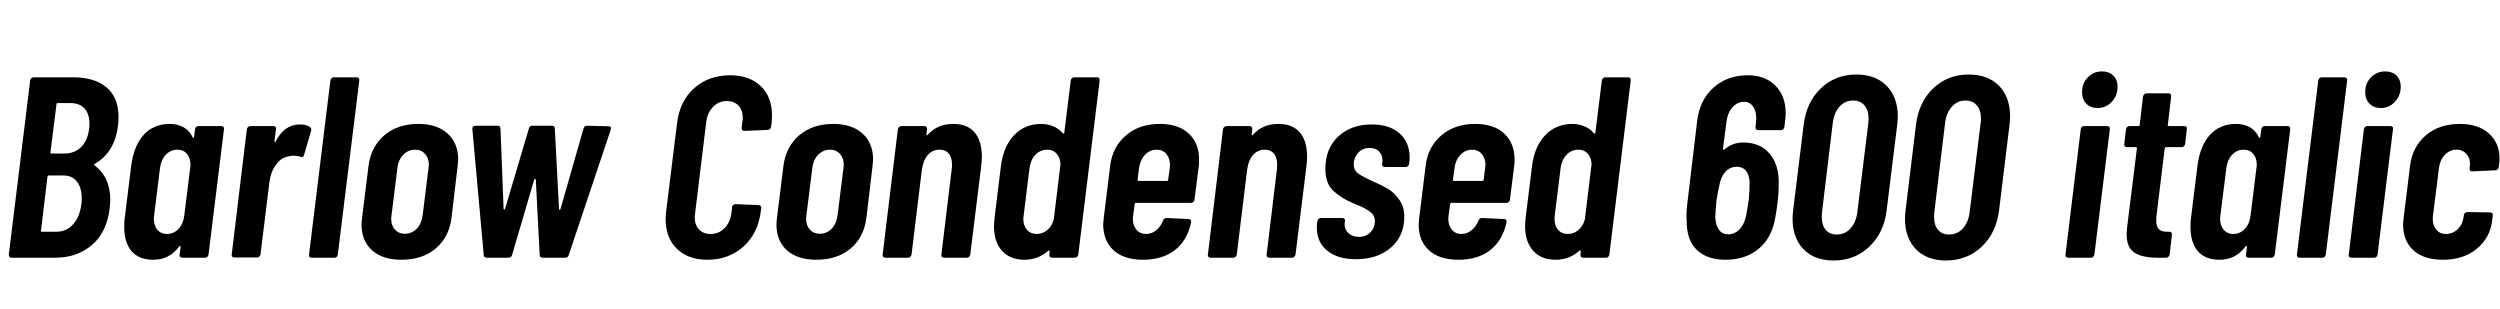 <svg xmlns="http://www.w3.org/2000/svg" xmlns:xlink="http://www.w3.org/1999/xlink" width="232.824" height="28.8"><path fill="black" d="M10.22 19.34Q9.98 21.58 8.59 22.79Q7.20 24 5.16 24L5.16 24L1.08 24Q0.82 24 0.82 23.71L0.82 23.71L2.81 7.49Q2.83 7.37 2.93 7.28Q3.02 7.20 3.14 7.20L3.14 7.20L6.82 7.20Q8.81 7.20 9.92 8.14Q11.04 9.07 11.04 10.92L11.04 10.92Q11.04 11.18 10.99 11.71L10.99 11.71Q10.68 14.18 8.86 15.24L8.86 15.24Q8.71 15.31 8.78 15.38L8.78 15.38Q10.27 16.49 10.27 18.60L10.27 18.60Q10.27 18.82 10.22 19.34L10.22 19.34ZM5.38 9.60Q5.26 9.60 5.26 9.72L5.26 9.72L4.70 14.18Q4.66 14.30 4.80 14.30L4.80 14.30L5.98 14.30Q6.94 14.30 7.55 13.70Q8.16 13.10 8.30 12L8.30 12Q8.33 11.83 8.33 11.52L8.33 11.52Q8.33 10.61 7.87 10.10Q7.42 9.60 6.55 9.60L6.55 9.60L5.38 9.60ZM5.26 21.58Q6.19 21.58 6.80 20.90Q7.42 20.23 7.58 19.01L7.58 19.01Q7.61 18.82 7.61 18.46L7.61 18.46Q7.61 17.47 7.16 16.91Q6.72 16.34 5.90 16.34L5.90 16.34L4.56 16.34Q4.42 16.34 4.42 16.46L4.42 16.46L3.82 21.46Q3.77 21.58 3.91 21.58L3.91 21.58L5.26 21.58ZM18.17 12.02Q18.17 11.90 18.26 11.82Q18.36 11.74 18.48 11.74L18.48 11.74L20.62 11.74Q20.74 11.74 20.81 11.82Q20.88 11.90 20.86 12.02L20.86 12.02L19.42 23.71Q19.39 23.83 19.31 23.92Q19.22 24 19.10 24L19.10 24L16.97 24Q16.85 24 16.78 23.92Q16.70 23.83 16.73 23.71L16.73 23.71L16.82 22.99Q16.82 22.90 16.78 22.90Q16.73 22.90 16.68 22.97L16.68 22.97Q15.77 24.19 14.28 24.19L14.28 24.19Q12.94 24.19 12.25 23.39Q11.57 22.58 11.57 21.14L11.57 21.14Q11.57 20.57 11.62 20.28L11.62 20.28L12.22 15.43Q12.46 13.58 13.38 12.56Q14.30 11.54 15.84 11.54L15.84 11.54Q16.49 11.54 17.05 11.83Q17.62 12.12 17.93 12.77L17.93 12.77Q17.98 12.84 18.01 12.84Q18.05 12.84 18.07 12.74L18.07 12.74L18.17 12.02ZM15.55 21.79Q16.18 21.79 16.62 21.32Q17.06 20.86 17.16 20.09L17.16 20.09L17.71 15.65Q17.74 15.55 17.74 15.34L17.74 15.34Q17.74 14.71 17.41 14.33Q17.09 13.94 16.54 13.94L16.54 13.94Q15.89 13.94 15.44 14.41Q15 14.88 14.90 15.65L14.90 15.65L14.35 20.09Q14.33 20.18 14.33 20.38L14.33 20.38Q14.33 21.02 14.66 21.41Q15 21.79 15.55 21.79L15.55 21.79ZM27.91 11.59Q28.56 11.59 28.87 11.83L28.87 11.83Q29.04 11.98 28.97 12.19L28.97 12.19L28.32 14.42Q28.25 14.71 27.96 14.59L27.96 14.59Q27.62 14.50 27.38 14.50L27.38 14.50Q27.10 14.50 26.86 14.57L26.86 14.57Q26.21 14.66 25.72 15.32Q25.22 15.98 25.10 16.90L25.10 16.90L24.26 23.69Q24.24 23.81 24.16 23.89Q24.07 23.98 23.95 23.98L23.95 23.98L21.82 23.98Q21.70 23.98 21.62 23.89Q21.55 23.81 21.58 23.69L21.58 23.69L22.99 12.02Q23.02 11.90 23.11 11.82Q23.21 11.74 23.33 11.74L23.33 11.74L25.46 11.74Q25.58 11.74 25.66 11.82Q25.73 11.90 25.70 12.02L25.70 12.02L25.56 13.13Q25.56 13.22 25.61 13.24Q25.66 13.25 25.68 13.15L25.68 13.15Q26.50 11.59 27.91 11.59L27.91 11.59ZM29.02 24Q28.90 24 28.82 23.92Q28.75 23.83 28.78 23.71L28.78 23.71L30.77 7.49Q30.79 7.37 30.88 7.28Q30.96 7.20 31.08 7.20L31.08 7.20L33.22 7.20Q33.34 7.20 33.41 7.28Q33.48 7.37 33.46 7.49L33.46 7.49L31.46 23.71Q31.44 23.83 31.36 23.92Q31.27 24 31.15 24L31.15 24L29.02 24ZM37.39 24.19Q35.64 24.19 34.66 23.32Q33.67 22.44 33.67 20.90L33.67 20.90Q33.67 20.71 33.72 20.28L33.72 20.28L34.32 15.46Q34.54 13.68 35.78 12.61Q37.03 11.54 38.95 11.54L38.95 11.54Q40.70 11.54 41.69 12.44Q42.67 13.34 42.67 14.86L42.67 14.86Q42.67 15.02 42.62 15.46L42.62 15.46L42.05 20.28Q41.83 22.08 40.58 23.14Q39.34 24.19 37.39 24.19L37.39 24.19ZM37.70 21.77Q38.35 21.77 38.81 21.30Q39.26 20.83 39.36 20.06L39.36 20.06L39.91 15.65L39.94 15.36Q39.94 14.74 39.59 14.34Q39.24 13.94 38.66 13.94L38.66 13.94Q38.02 13.94 37.56 14.41Q37.10 14.88 37.01 15.65L37.01 15.65L36.46 20.06L36.43 20.35Q36.43 21 36.78 21.38Q37.13 21.77 37.70 21.77L37.70 21.77ZM45.31 24Q45.19 24 45.12 23.93Q45.05 23.86 45.05 23.74L45.05 23.74L43.99 12.02L43.99 11.98Q43.99 11.71 44.30 11.71L44.30 11.71L46.34 11.71Q46.61 11.71 46.61 11.98L46.61 11.98L46.90 19.44Q46.92 19.51 46.97 19.51Q47.02 19.51 47.04 19.44L47.04 19.44L49.25 11.98Q49.32 11.71 49.58 11.71L49.58 11.71L51.38 11.71Q51.67 11.71 51.67 11.98L51.67 11.98L52.06 19.46Q52.06 19.54 52.12 19.54Q52.18 19.54 52.20 19.46L52.20 19.46L54.34 11.98Q54.41 11.71 54.67 11.71L54.67 11.71L56.69 11.76Q56.98 11.76 56.88 12.07L56.88 12.07L52.97 23.74Q52.90 24 52.63 24L52.63 24L50.54 24Q50.26 24 50.26 23.74L50.26 23.74L49.90 16.73Q49.87 16.66 49.84 16.66Q49.80 16.66 49.75 16.73L49.75 16.73L47.69 23.74Q47.62 24 47.35 24L47.35 24L45.31 24ZM65.88 24.19Q64.08 24.19 63.04 23.17Q61.99 22.15 61.99 20.40L61.99 20.40Q61.99 20.16 62.04 19.68L62.04 19.68L63.05 11.50Q63.29 9.43 64.64 8.22Q66 7.01 67.99 7.01L67.99 7.01Q69.79 7.01 70.85 8.02Q71.90 9.02 71.90 10.78L71.90 10.78Q71.90 11.02 71.86 11.50L71.86 11.50L71.81 11.78Q71.81 11.90 71.71 12Q71.62 12.10 71.50 12.10L71.50 12.10L69.34 12.19Q69.05 12.19 69.07 11.90L69.07 11.90L69.14 11.30Q69.17 11.18 69.17 10.97L69.17 10.97Q69.17 10.25 68.77 9.83Q68.38 9.41 67.68 9.41L67.68 9.41Q66.94 9.41 66.42 9.94Q65.90 10.46 65.78 11.30L65.78 11.30L64.73 19.90Q64.70 20.02 64.70 20.23L64.70 20.23Q64.70 20.95 65.10 21.37Q65.50 21.79 66.17 21.79L66.17 21.79Q66.94 21.79 67.46 21.26Q67.99 20.74 68.11 19.90L68.11 19.90L68.18 19.30Q68.18 19.18 68.28 19.09Q68.38 19.01 68.50 19.01L68.50 19.01L70.63 19.10Q70.90 19.10 70.90 19.39L70.90 19.39L70.85 19.68Q70.61 21.72 69.24 22.96Q67.87 24.19 65.88 24.19L65.88 24.19ZM76.03 24.19Q74.28 24.19 73.30 23.32Q72.31 22.44 72.31 20.90L72.31 20.90Q72.31 20.71 72.36 20.28L72.36 20.28L72.96 15.46Q73.18 13.68 74.42 12.61Q75.67 11.54 77.59 11.54L77.59 11.54Q79.34 11.54 80.33 12.44Q81.31 13.34 81.31 14.86L81.31 14.86Q81.31 15.02 81.26 15.46L81.26 15.46L80.69 20.28Q80.47 22.08 79.22 23.14Q77.98 24.19 76.03 24.19L76.03 24.19ZM76.34 21.77Q76.99 21.77 77.45 21.30Q77.90 20.83 78 20.06L78 20.06L78.55 15.65L78.58 15.36Q78.58 14.74 78.23 14.34Q77.88 13.94 77.30 13.94L77.30 13.94Q76.66 13.94 76.20 14.41Q75.74 14.88 75.65 15.65L75.65 15.65L75.10 20.06L75.07 20.35Q75.07 21 75.42 21.38Q75.77 21.77 76.34 21.77L76.34 21.77ZM88.78 11.54Q90.10 11.54 90.77 12.34Q91.44 13.13 91.44 14.62L91.44 14.62Q91.44 15.05 91.37 15.55L91.37 15.55L90.36 23.71Q90.34 23.83 90.25 23.92Q90.17 24 90.05 24L90.05 24L87.91 24Q87.79 24 87.72 23.92Q87.65 23.83 87.67 23.71L87.67 23.71L88.63 15.77Q88.66 15.62 88.66 15.34L88.66 15.34Q88.66 14.66 88.36 14.30Q88.06 13.94 87.50 13.94L87.50 13.94Q86.83 13.94 86.40 14.44Q85.97 14.93 85.85 15.84L85.85 15.84L84.89 23.71Q84.86 23.83 84.78 23.92Q84.70 24 84.58 24L84.58 24L82.44 24Q82.32 24 82.25 23.92Q82.18 23.83 82.20 23.71L82.20 23.71L83.62 12.02Q83.64 11.90 83.74 11.82Q83.83 11.74 83.95 11.74L83.95 11.74L86.09 11.74Q86.21 11.74 86.28 11.82Q86.35 11.90 86.33 12.02L86.33 12.02L86.28 12.50Q86.26 12.58 86.32 12.59Q86.38 12.60 86.45 12.50L86.45 12.50Q87.34 11.54 88.78 11.54L88.78 11.54ZM99.72 7.49Q99.74 7.37 99.83 7.28Q99.91 7.20 100.03 7.20L100.03 7.20L102.17 7.20Q102.29 7.20 102.36 7.28Q102.43 7.37 102.41 7.49L102.41 7.49L100.42 23.71Q100.39 23.83 100.31 23.92Q100.22 24 100.10 24L100.10 24L97.97 24Q97.85 24 97.78 23.92Q97.70 23.83 97.73 23.71L97.73 23.71L97.75 23.42Q97.78 23.35 97.73 23.33Q97.68 23.30 97.63 23.35L97.63 23.35Q96.67 24.19 95.42 24.19L95.42 24.19Q94.06 24.19 93.31 23.35Q92.57 22.51 92.57 21.07L92.57 21.07Q92.57 20.83 92.62 20.30L92.62 20.30L93.22 15.43Q93.46 13.61 94.45 12.58Q95.45 11.54 96.98 11.54L96.98 11.54Q97.51 11.54 98.05 11.75Q98.59 11.95 98.98 12.41L98.98 12.41Q99.02 12.46 99.07 12.43Q99.12 12.41 99.12 12.34L99.12 12.34L99.72 7.49ZM96.55 21.79Q97.10 21.79 97.54 21.42Q97.97 21.05 98.14 20.42L98.14 20.42L98.76 15.31Q98.74 14.69 98.41 14.32Q98.09 13.94 97.54 13.94L97.54 13.94Q96.89 13.94 96.43 14.41Q95.98 14.88 95.88 15.65L95.88 15.65L95.33 20.09L95.30 20.38Q95.30 21 95.64 21.40Q95.98 21.79 96.55 21.79L96.55 21.79ZM111.24 18.60Q111.24 18.72 111.14 18.80Q111.05 18.89 110.93 18.89L110.93 18.89L105.79 18.89Q105.67 18.89 105.67 19.01L105.67 19.01L105.53 20.09L105.50 20.38Q105.50 21 105.84 21.40Q106.18 21.79 106.73 21.79L106.73 21.79Q107.26 21.79 107.68 21.44Q108.10 21.10 108.31 20.54L108.31 20.54Q108.41 20.30 108.65 20.30L108.65 20.30L110.71 20.40Q110.83 20.40 110.89 20.48Q110.95 20.57 110.93 20.71L110.93 20.71Q110.57 22.39 109.42 23.29Q108.26 24.19 106.44 24.19L106.44 24.19Q104.69 24.19 103.72 23.32Q102.74 22.44 102.74 20.90L102.74 20.90Q102.74 20.74 102.79 20.30L102.79 20.30L103.39 15.43Q103.61 13.68 104.86 12.61Q106.10 11.54 108 11.54L108 11.54Q109.75 11.54 110.71 12.44Q111.67 13.34 111.67 14.86L111.67 14.86Q111.67 15.24 111.65 15.43L111.65 15.43L111.24 18.60ZM107.71 13.94Q107.09 13.94 106.63 14.42Q106.18 14.90 106.08 15.65L106.08 15.65L105.94 16.73Q105.94 16.85 106.03 16.85L106.03 16.85L108.67 16.85Q108.79 16.85 108.79 16.73L108.79 16.73L108.94 15.65L108.96 15.36Q108.96 14.74 108.62 14.34Q108.29 13.94 107.71 13.94L107.71 13.94ZM119.06 11.54Q120.38 11.54 121.06 12.34Q121.73 13.13 121.73 14.62L121.73 14.62Q121.73 15.05 121.66 15.55L121.66 15.55L120.65 23.71Q120.62 23.83 120.54 23.92Q120.46 24 120.34 24L120.34 24L118.20 24Q118.08 24 118.01 23.92Q117.94 23.83 117.96 23.71L117.96 23.71L118.92 15.77Q118.94 15.62 118.94 15.34L118.94 15.34Q118.94 14.66 118.64 14.30Q118.34 13.94 117.79 13.94L117.79 13.94Q117.12 13.94 116.69 14.44Q116.26 14.93 116.14 15.84L116.14 15.84L115.18 23.71Q115.15 23.83 115.07 23.92Q114.98 24 114.86 24L114.86 24L112.73 24Q112.61 24 112.54 23.92Q112.46 23.83 112.49 23.71L112.49 23.71L113.90 12.02Q113.93 11.90 114.02 11.82Q114.12 11.74 114.24 11.74L114.24 11.74L116.38 11.74Q116.50 11.74 116.57 11.82Q116.64 11.90 116.62 12.02L116.62 12.02L116.57 12.50Q116.54 12.58 116.60 12.59Q116.66 12.60 116.74 12.50L116.74 12.50Q117.62 11.54 119.06 11.54L119.06 11.54ZM126.29 24.14Q124.58 24.14 123.61 23.35Q122.64 22.56 122.64 21.22L122.64 21.22Q122.64 20.90 122.66 20.76L122.66 20.76L122.69 20.59Q122.71 20.47 122.80 20.39Q122.88 20.30 123 20.30L123 20.30L125.02 20.30Q125.14 20.30 125.21 20.39Q125.28 20.47 125.26 20.59L125.26 20.59L125.23 20.71Q125.16 21.29 125.54 21.67Q125.93 22.06 126.55 22.06L126.55 22.06Q127.20 22.06 127.62 21.64Q128.04 21.22 128.04 20.59L128.04 20.59Q128.04 20.06 127.63 19.75Q127.22 19.44 126.72 19.22Q126.22 19.01 126.05 18.94L126.05 18.94Q124.90 18.46 124.16 17.76Q123.43 17.06 123.43 15.74L123.43 15.74Q123.43 13.82 124.63 12.71Q125.83 11.59 127.75 11.59L127.75 11.59Q129.41 11.59 130.34 12.42Q131.28 13.25 131.28 14.69L131.28 14.69Q131.28 14.88 131.23 15.26L131.23 15.26Q131.21 15.38 131.12 15.47Q131.04 15.55 130.92 15.55L130.92 15.55L128.98 15.55Q128.71 15.55 128.71 15.26L128.71 15.26L128.74 15.12Q128.81 14.54 128.48 14.16Q128.16 13.78 127.56 13.78L127.56 13.78Q126.89 13.78 126.48 14.24Q126.07 14.71 126.07 15.29L126.07 15.29Q126.07 15.86 126.49 16.16Q126.91 16.46 127.92 16.92L127.92 16.92Q128.76 17.28 129.34 17.64Q129.91 18 130.34 18.64Q130.78 19.27 130.78 20.18L130.78 20.18Q130.78 21.98 129.53 23.06Q128.28 24.14 126.29 24.14L126.29 24.14ZM140.62 18.60Q140.62 18.72 140.52 18.80Q140.42 18.89 140.30 18.89L140.30 18.89L135.17 18.89Q135.05 18.89 135.05 19.01L135.05 19.01L134.90 20.09L134.88 20.38Q134.88 21 135.22 21.40Q135.55 21.79 136.10 21.79L136.10 21.79Q136.63 21.79 137.05 21.44Q137.47 21.10 137.69 20.54L137.69 20.54Q137.78 20.30 138.02 20.30L138.02 20.30L140.09 20.40Q140.21 20.40 140.27 20.48Q140.33 20.57 140.30 20.71L140.30 20.71Q139.94 22.39 138.79 23.29Q137.64 24.19 135.82 24.19L135.82 24.19Q134.06 24.19 133.09 23.32Q132.12 22.44 132.12 20.90L132.12 20.90Q132.12 20.74 132.17 20.30L132.17 20.30L132.77 15.43Q132.98 13.68 134.23 12.61Q135.48 11.54 137.38 11.54L137.38 11.54Q139.13 11.54 140.09 12.44Q141.05 13.34 141.05 14.86L141.05 14.86Q141.05 15.24 141.02 15.43L141.02 15.43L140.62 18.60ZM137.09 13.94Q136.46 13.94 136.01 14.42Q135.55 14.90 135.46 15.65L135.46 15.65L135.31 16.73Q135.31 16.85 135.41 16.85L135.41 16.85L138.05 16.85Q138.17 16.85 138.17 16.73L138.17 16.73L138.31 15.65L138.34 15.36Q138.34 14.74 138 14.34Q137.66 13.94 137.09 13.94L137.09 13.94ZM149.18 7.49Q149.21 7.37 149.29 7.28Q149.38 7.20 149.50 7.20L149.50 7.20L151.63 7.20Q151.75 7.20 151.82 7.28Q151.90 7.37 151.87 7.49L151.87 7.49L149.88 23.71Q149.86 23.83 149.77 23.92Q149.69 24 149.57 24L149.57 24L147.43 24Q147.31 24 147.24 23.92Q147.17 23.83 147.19 23.71L147.19 23.71L147.22 23.42Q147.24 23.35 147.19 23.33Q147.14 23.30 147.10 23.35L147.10 23.35Q146.14 24.19 144.89 24.19L144.89 24.19Q143.52 24.19 142.78 23.35Q142.03 22.51 142.03 21.07L142.03 21.07Q142.03 20.83 142.08 20.30L142.08 20.30L142.68 15.43Q142.92 13.61 143.92 12.58Q144.91 11.54 146.45 11.54L146.45 11.54Q146.98 11.54 147.52 11.75Q148.06 11.95 148.44 12.41L148.44 12.41Q148.49 12.46 148.54 12.43Q148.58 12.41 148.58 12.34L148.58 12.34L149.18 7.49ZM146.02 21.79Q146.57 21.79 147 21.42Q147.43 21.05 147.60 20.42L147.60 20.42L148.22 15.31Q148.20 14.69 147.88 14.32Q147.55 13.94 147 13.94L147 13.94Q146.35 13.94 145.90 14.41Q145.44 14.88 145.34 15.65L145.34 15.65L144.79 20.09L144.77 20.38Q144.77 21 145.10 21.40Q145.44 21.79 146.02 21.79L146.02 21.79ZM165.65 17.14Q165.65 17.98 165.55 18.82L165.55 18.82Q165.43 19.78 165.31 20.38L165.31 20.38Q164.98 22.20 163.75 23.20Q162.53 24.19 160.70 24.19L160.70 24.19Q158.98 24.19 158.02 23.27Q157.06 22.34 157.08 20.54L157.08 20.54Q157.06 20.40 157.06 20.06L157.06 20.06Q157.06 19.56 157.13 19.03L157.13 19.03L158.06 11.23Q158.30 9.29 159.59 8.15Q160.87 7.01 162.77 7.01L162.77 7.01Q164.38 7.01 165.34 7.97Q166.30 8.93 166.30 10.56L166.30 10.56Q166.30 10.75 166.25 11.23L166.25 11.23L166.18 11.83Q166.15 11.95 166.07 12.04Q165.98 12.12 165.86 12.12L165.86 12.12L163.73 12.12Q163.61 12.12 163.54 12.04Q163.46 11.95 163.49 11.83L163.49 11.83L163.54 11.38Q163.56 11.26 163.56 11.02L163.56 11.02Q163.56 10.32 163.25 9.90Q162.94 9.48 162.46 9.48L162.46 9.48Q161.78 9.48 161.33 10.01Q160.87 10.54 160.78 11.38L160.78 11.38L160.46 13.85Q160.44 13.92 160.49 13.94Q160.54 13.97 160.58 13.92L160.58 13.92Q161.35 13.27 162.34 13.27L162.34 13.27Q163.94 13.27 164.82 14.33Q165.70 15.38 165.65 17.14L165.65 17.14ZM162.60 20.16Q162.72 19.58 162.86 18.62L162.86 18.62Q162.94 17.86 162.94 16.92L162.94 16.92Q162.82 15.53 161.74 15.53L161.74 15.53Q161.18 15.53 160.78 15.90Q160.37 16.27 160.18 16.99L160.18 16.99Q160.01 17.74 159.86 18.62L159.86 18.62Q159.77 19.56 159.74 20.23L159.74 20.23Q159.79 21 160.09 21.41Q160.39 21.82 160.97 21.82L160.97 21.82Q161.54 21.82 161.98 21.38Q162.41 20.95 162.60 20.16L162.60 20.16ZM170.76 24.26Q168.98 24.26 167.96 23.21Q166.94 22.15 166.94 20.38L166.94 20.38Q166.94 20.14 166.99 19.61L166.99 19.61L167.98 11.59Q168.24 9.50 169.58 8.22Q170.93 6.94 172.87 6.94L172.87 6.94Q174.67 6.94 175.70 7.99Q176.74 9.05 176.74 10.85L176.74 10.85Q176.74 11.06 176.69 11.59L176.69 11.59L175.70 19.61Q175.44 21.70 174.08 22.98Q172.73 24.26 170.76 24.26L170.76 24.26ZM171.05 21.84Q171.82 21.84 172.33 21.28Q172.85 20.71 172.97 19.78L172.97 19.78L174 11.42Q174.02 11.30 174.02 11.04L174.02 11.04Q174.02 10.27 173.64 9.82Q173.26 9.36 172.58 9.36L172.58 9.36Q171.84 9.36 171.32 9.92Q170.81 10.49 170.69 11.42L170.69 11.42L169.68 19.78Q169.66 19.92 169.66 20.21L169.66 20.21Q169.66 20.98 170.03 21.41Q170.40 21.84 171.05 21.84L171.05 21.84ZM181.22 24.26Q179.45 24.26 178.43 23.21Q177.41 22.15 177.41 20.38L177.41 20.38Q177.41 20.14 177.46 19.61L177.46 19.61L178.44 11.59Q178.70 9.50 180.05 8.22Q181.39 6.94 183.34 6.94L183.34 6.94Q185.14 6.94 186.17 7.99Q187.20 9.05 187.20 10.85L187.20 10.85Q187.20 11.06 187.15 11.59L187.15 11.59L186.17 19.61Q185.90 21.70 184.55 22.98Q183.19 24.26 181.22 24.26L181.22 24.26ZM181.51 21.84Q182.28 21.84 182.80 21.28Q183.31 20.71 183.43 19.78L183.43 19.78L184.46 11.42Q184.49 11.30 184.49 11.04L184.49 11.04Q184.49 10.27 184.10 9.82Q183.72 9.36 183.05 9.36L183.05 9.36Q182.30 9.36 181.79 9.92Q181.27 10.49 181.15 11.42L181.15 11.42L180.14 19.78Q180.12 19.92 180.12 20.21L180.12 20.21Q180.12 20.98 180.49 21.41Q180.86 21.84 181.51 21.84L181.51 21.84ZM195.36 10.06Q194.69 10.06 194.29 9.65Q193.90 9.24 193.90 8.59L193.90 8.59Q193.90 7.75 194.44 7.20Q194.98 6.65 195.77 6.65L195.77 6.65Q196.42 6.65 196.81 7.04Q197.21 7.44 197.21 8.06L197.21 8.06Q197.21 8.90 196.67 9.48Q196.13 10.06 195.36 10.06L195.36 10.06ZM192.60 24Q192.48 24 192.41 23.92Q192.34 23.83 192.36 23.71L192.36 23.71L193.78 12.02Q193.80 11.90 193.88 11.82Q193.97 11.74 194.09 11.74L194.09 11.74L196.25 11.74Q196.37 11.74 196.44 11.82Q196.51 11.90 196.49 12.02L196.49 12.02L195.05 23.71Q195.02 23.83 194.94 23.92Q194.86 24 194.74 24L194.74 24L192.60 24ZM203.50 13.42Q203.47 13.54 203.39 13.62Q203.30 13.70 203.18 13.70L203.18 13.70L201.74 13.70Q201.65 13.70 201.60 13.82L201.60 13.82L200.83 20.11Q200.81 20.28 200.81 20.54L200.81 20.54Q200.81 21.12 201.07 21.36Q201.34 21.60 201.86 21.58L201.86 21.58L202.03 21.58Q202.15 21.58 202.22 21.66Q202.30 21.74 202.27 21.86L202.27 21.86L202.06 23.71Q202.03 23.83 201.94 23.92Q201.84 24 201.72 24L201.72 24L200.93 24Q199.51 24 198.78 23.53Q198.05 23.06 198.05 21.79L198.05 21.79Q198.05 21.62 198.10 21.14L198.10 21.14L199.01 13.82Q199.01 13.70 198.89 13.70L198.89 13.70L198.07 13.70Q197.95 13.70 197.88 13.62Q197.81 13.54 197.83 13.42L197.83 13.42L198 12.02Q198.02 11.90 198.11 11.82Q198.19 11.74 198.31 11.74L198.31 11.74L199.13 11.74Q199.27 11.74 199.27 11.62L199.27 11.62L199.58 8.98Q199.61 8.86 199.70 8.77Q199.80 8.69 199.92 8.69L199.92 8.69L201.96 8.69Q202.08 8.69 202.15 8.77Q202.22 8.86 202.20 8.98L202.20 8.98L201.89 11.62Q201.84 11.74 201.98 11.74L201.98 11.74L203.42 11.74Q203.54 11.74 203.62 11.82Q203.69 11.90 203.66 12.02L203.66 12.02L203.50 13.42ZM210.60 12.02Q210.60 11.90 210.70 11.82Q210.79 11.74 210.91 11.74L210.91 11.74L213.05 11.74Q213.17 11.74 213.24 11.82Q213.31 11.90 213.29 12.02L213.29 12.02L211.85 23.71Q211.82 23.83 211.74 23.92Q211.66 24 211.54 24L211.54 24L209.40 24Q209.28 24 209.21 23.92Q209.14 23.83 209.16 23.71L209.16 23.71L209.26 22.99Q209.26 22.90 209.21 22.90Q209.16 22.90 209.11 22.97L209.11 22.97Q208.20 24.19 206.71 24.19L206.71 24.19Q205.37 24.19 204.68 23.39Q204 22.58 204 21.14L204 21.14Q204 20.57 204.05 20.28L204.05 20.28L204.65 15.43Q204.89 13.58 205.81 12.56Q206.74 11.54 208.27 11.54L208.27 11.54Q208.92 11.54 209.48 11.83Q210.05 12.12 210.36 12.77L210.36 12.77Q210.41 12.84 210.44 12.84Q210.48 12.84 210.50 12.74L210.50 12.74L210.60 12.02ZM207.98 21.79Q208.61 21.79 209.05 21.32Q209.50 20.86 209.59 20.09L209.59 20.09L210.14 15.65Q210.17 15.55 210.17 15.34L210.17 15.34Q210.17 14.71 209.84 14.33Q209.52 13.94 208.97 13.94L208.97 13.94Q208.32 13.94 207.88 14.41Q207.43 14.88 207.34 15.65L207.34 15.65L206.78 20.09Q206.76 20.18 206.76 20.38L206.76 20.38Q206.76 21.02 207.10 21.41Q207.43 21.79 207.98 21.79L207.98 21.79ZM214.15 24Q214.03 24 213.96 23.92Q213.89 23.83 213.91 23.71L213.91 23.71L215.90 7.49Q215.93 7.37 216.01 7.28Q216.10 7.20 216.22 7.20L216.22 7.20L218.35 7.20Q218.47 7.20 218.54 7.28Q218.62 7.37 218.59 7.49L218.59 7.49L216.60 23.71Q216.58 23.83 216.49 23.92Q216.41 24 216.29 24L216.29 24L214.15 24ZM221.74 10.06Q221.06 10.06 220.67 9.65Q220.27 9.24 220.27 8.59L220.27 8.59Q220.27 7.75 220.81 7.20Q221.35 6.65 222.14 6.65L222.14 6.65Q222.79 6.65 223.19 7.04Q223.58 7.44 223.58 8.06L223.58 8.06Q223.58 8.90 223.04 9.48Q222.50 10.06 221.74 10.06L221.74 10.06ZM218.98 24Q218.86 24 218.78 23.92Q218.71 23.83 218.74 23.71L218.74 23.71L220.15 12.02Q220.18 11.90 220.26 11.82Q220.34 11.74 220.46 11.74L220.46 11.74L222.62 11.74Q222.74 11.74 222.82 11.82Q222.89 11.90 222.86 12.02L222.86 12.02L221.42 23.71Q221.40 23.83 221.32 23.92Q221.23 24 221.11 24L221.11 24L218.98 24ZM227.50 24.19Q225.74 24.19 224.77 23.32Q223.80 22.44 223.80 20.90L223.80 20.90Q223.80 20.71 223.85 20.28L223.85 20.28L224.45 15.43Q224.66 13.68 225.91 12.61Q227.16 11.54 229.06 11.54L229.06 11.54Q230.81 11.54 231.79 12.43Q232.78 13.32 232.78 14.76L232.78 14.76Q232.78 15.07 232.75 15.24L232.75 15.24L232.70 15.58Q232.68 15.70 232.60 15.78Q232.51 15.86 232.39 15.86L232.39 15.86L230.23 15.96Q229.97 15.96 229.99 15.67L229.99 15.67L230.02 15.43Q230.09 14.83 229.74 14.39Q229.39 13.94 228.77 13.94L228.77 13.94Q228.14 13.94 227.69 14.42Q227.23 14.90 227.14 15.65L227.14 15.65L226.58 20.09L226.56 20.38Q226.56 21 226.90 21.40Q227.23 21.79 227.78 21.79L227.78 21.79Q228.41 21.79 228.88 21.35Q229.34 20.90 229.42 20.28L229.42 20.28L229.46 20.04Q229.46 19.92 229.56 19.84Q229.66 19.75 229.78 19.75L229.78 19.75L231.91 19.78Q232.03 19.78 232.10 19.86Q232.18 19.94 232.15 20.06L232.15 20.06L232.10 20.50Q231.91 22.15 230.66 23.17Q229.42 24.19 227.50 24.19L227.50 24.19Z"/></svg>